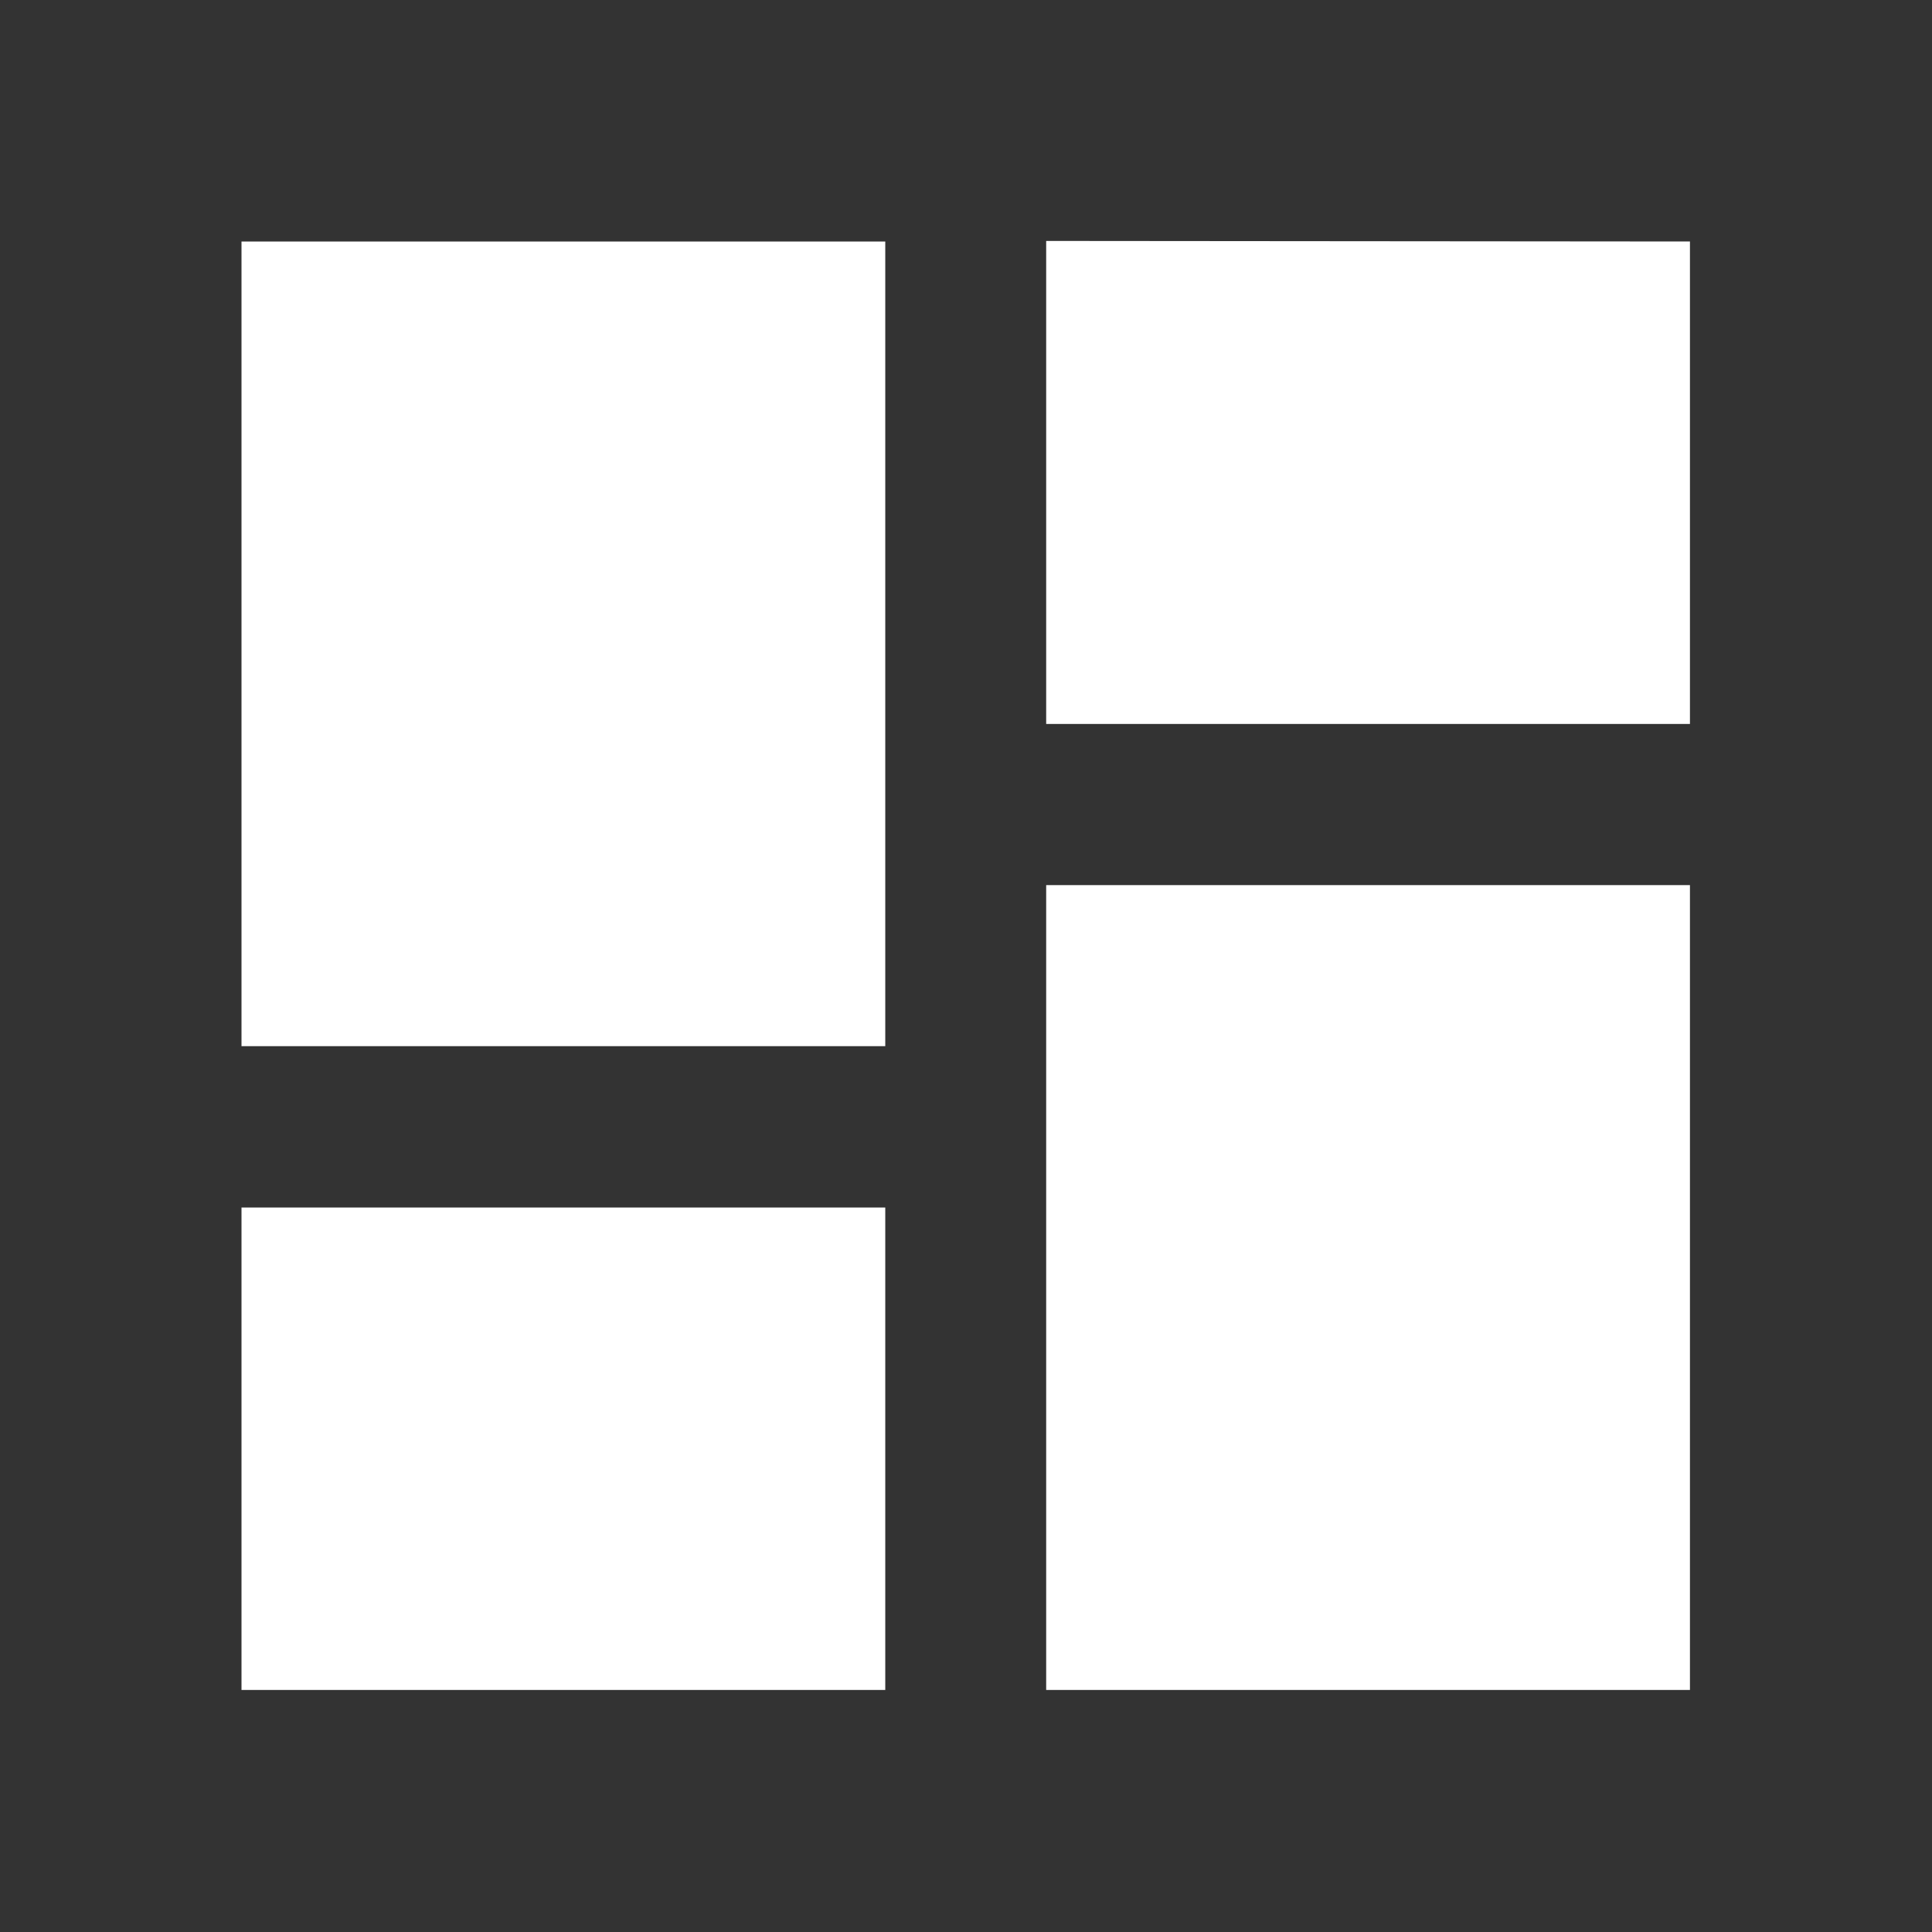 <svg xmlns="http://www.w3.org/2000/svg" width="14" height="14" viewBox="0 0 14 14">
  <rect x="0" y="0" width="14" height="14" fill="#333333" stroke="none"/>
  <g id="Group_2417" data-name="Group 2417" transform="translate(432 48)">
    <path id="Icon_material-dashboard" data-name="Icon material-dashboard" d="M-429-39.169h4.665V-45H-429Zm0,4.665h4.665V-38H-429Zm5.831,0h4.665v-5.832h-4.665Zm0-10.5v3.5h4.665V-45Z" transform="translate(-1.25 -1.25)" fill="#fff"/>
    <rect id="Rectangle_465" data-name="Rectangle 465" width="14" height="14" transform="translate(-432 -48)" fill="none"/>
  </g>
</svg>
